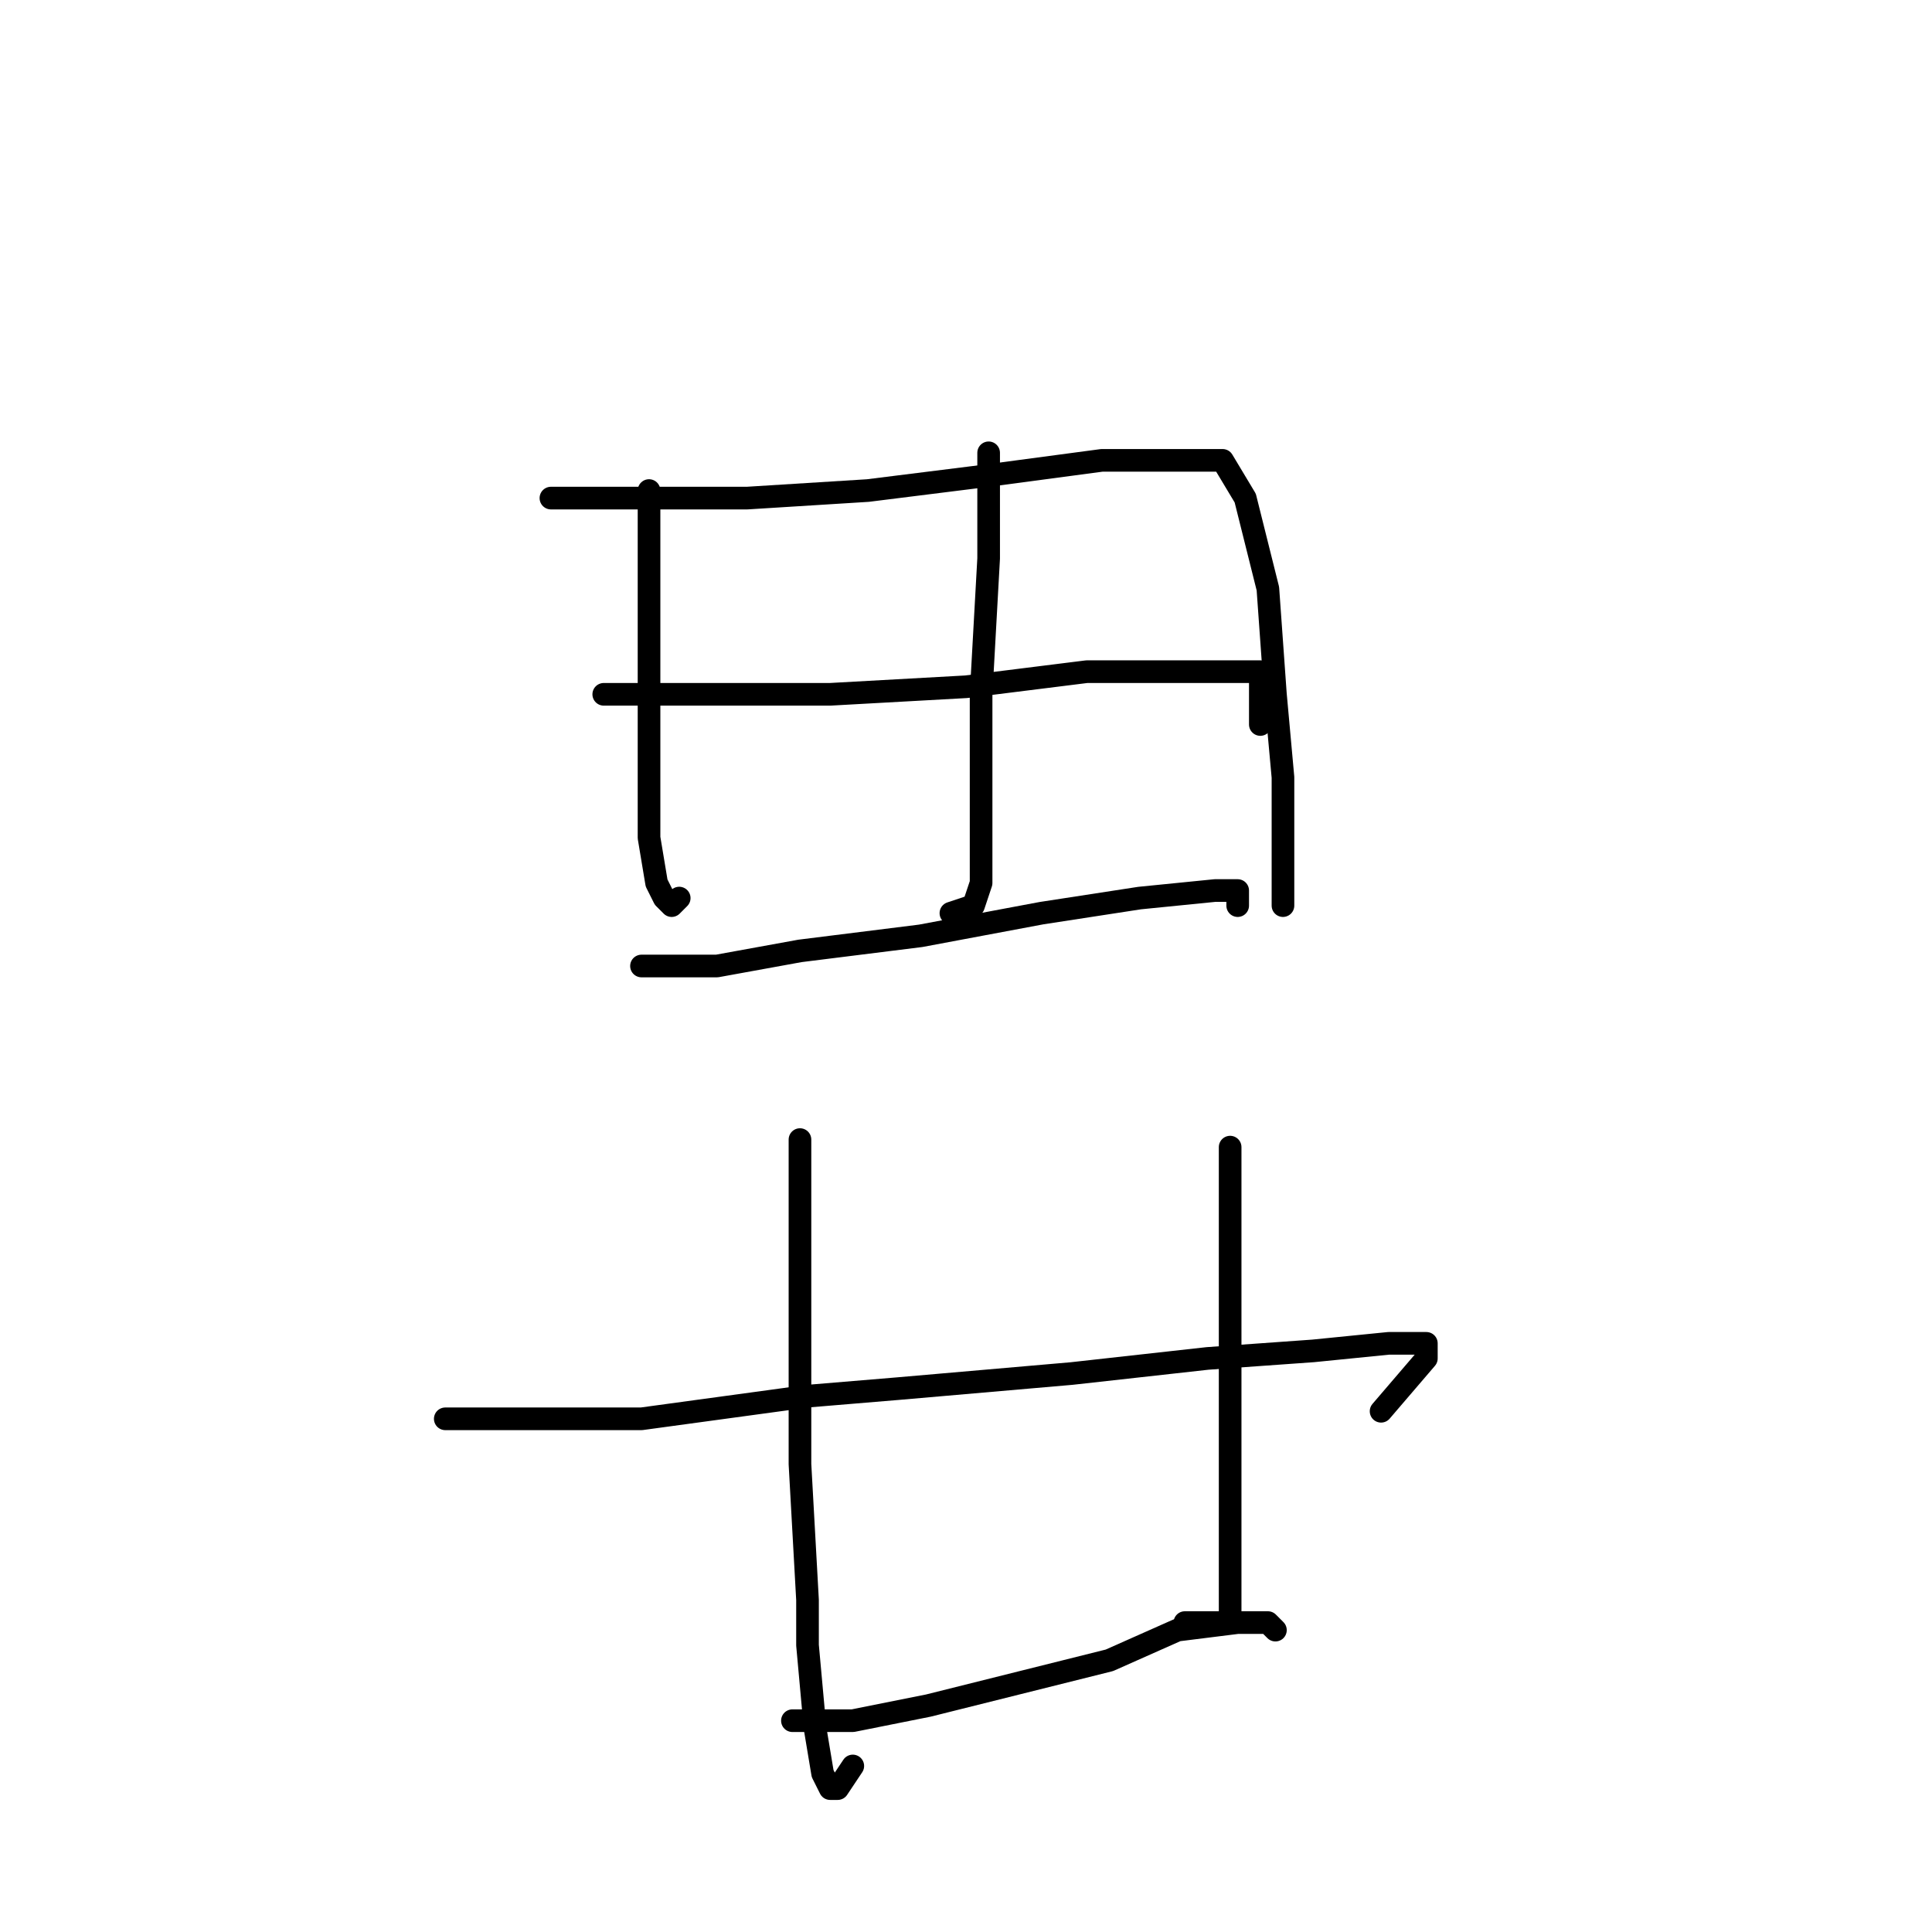 <?xml version="1.0" standalone="no"?>
    <svg width="256" height="256" xmlns="http://www.w3.org/2000/svg" version="1.1">
    <polyline stroke="black" stroke-width="3" stroke-linecap="round" fill="transparent" stroke-linejoin="round" points="86 65 86 77 86 89 86 102 86 111 87 117 88 119 89 120 90 119 90 119 " />
        <polyline stroke="black" stroke-width="3" stroke-linecap="round" fill="transparent" stroke-linejoin="round" points="73 66 86 66 99 66 115 65 131 63 146 61 156 61 162 61 165 66 168 78 169 92 170 103 170 113 170 118 170 120 170 120 " />
        <polyline stroke="black" stroke-width="3" stroke-linecap="round" fill="transparent" stroke-linejoin="round" points="131 60 131 67 131 74 130 92 130 97 130 103 130 112 130 117 129 120 126 121 126 121 " />
        <polyline stroke="black" stroke-width="3" stroke-linecap="round" fill="transparent" stroke-linejoin="round" points="80 92 95 92 110 92 128 91 144 89 156 89 164 89 167 89 167 96 167 96 " />
        <polyline stroke="black" stroke-width="3" stroke-linecap="round" fill="transparent" stroke-linejoin="round" points="85 128 90 128 95 128 106 126 122 124 138 121 151 119 161 118 164 118 164 120 164 120 " />
        <polyline stroke="black" stroke-width="3" stroke-linecap="round" fill="transparent" stroke-linejoin="round" points="106 151 106 164 106 177 106 194 107 212 107 218 108 229 109 235 110 237 111 237 113 234 113 234 " />
        <polyline stroke="black" stroke-width="3" stroke-linecap="round" fill="transparent" stroke-linejoin="round" points="163 152 163 164 163 176 163 190 163 202 163 207 163 212 163 215 161 215 157 215 157 215 " />
        <polyline stroke="black" stroke-width="3" stroke-linecap="round" fill="transparent" stroke-linejoin="round" points="59 188 64 188 69 188 85 188 107 185 119 184 142 182 160 180 174 179 184 178 189 178 189 180 183 187 183 187 " />
        <polyline stroke="black" stroke-width="3" stroke-linecap="round" fill="transparent" stroke-linejoin="round" points="105 228 109 228 113 228 123 226 135 223 147 220 156 216 164 215 168 215 169 216 169 216 " />
        </svg>